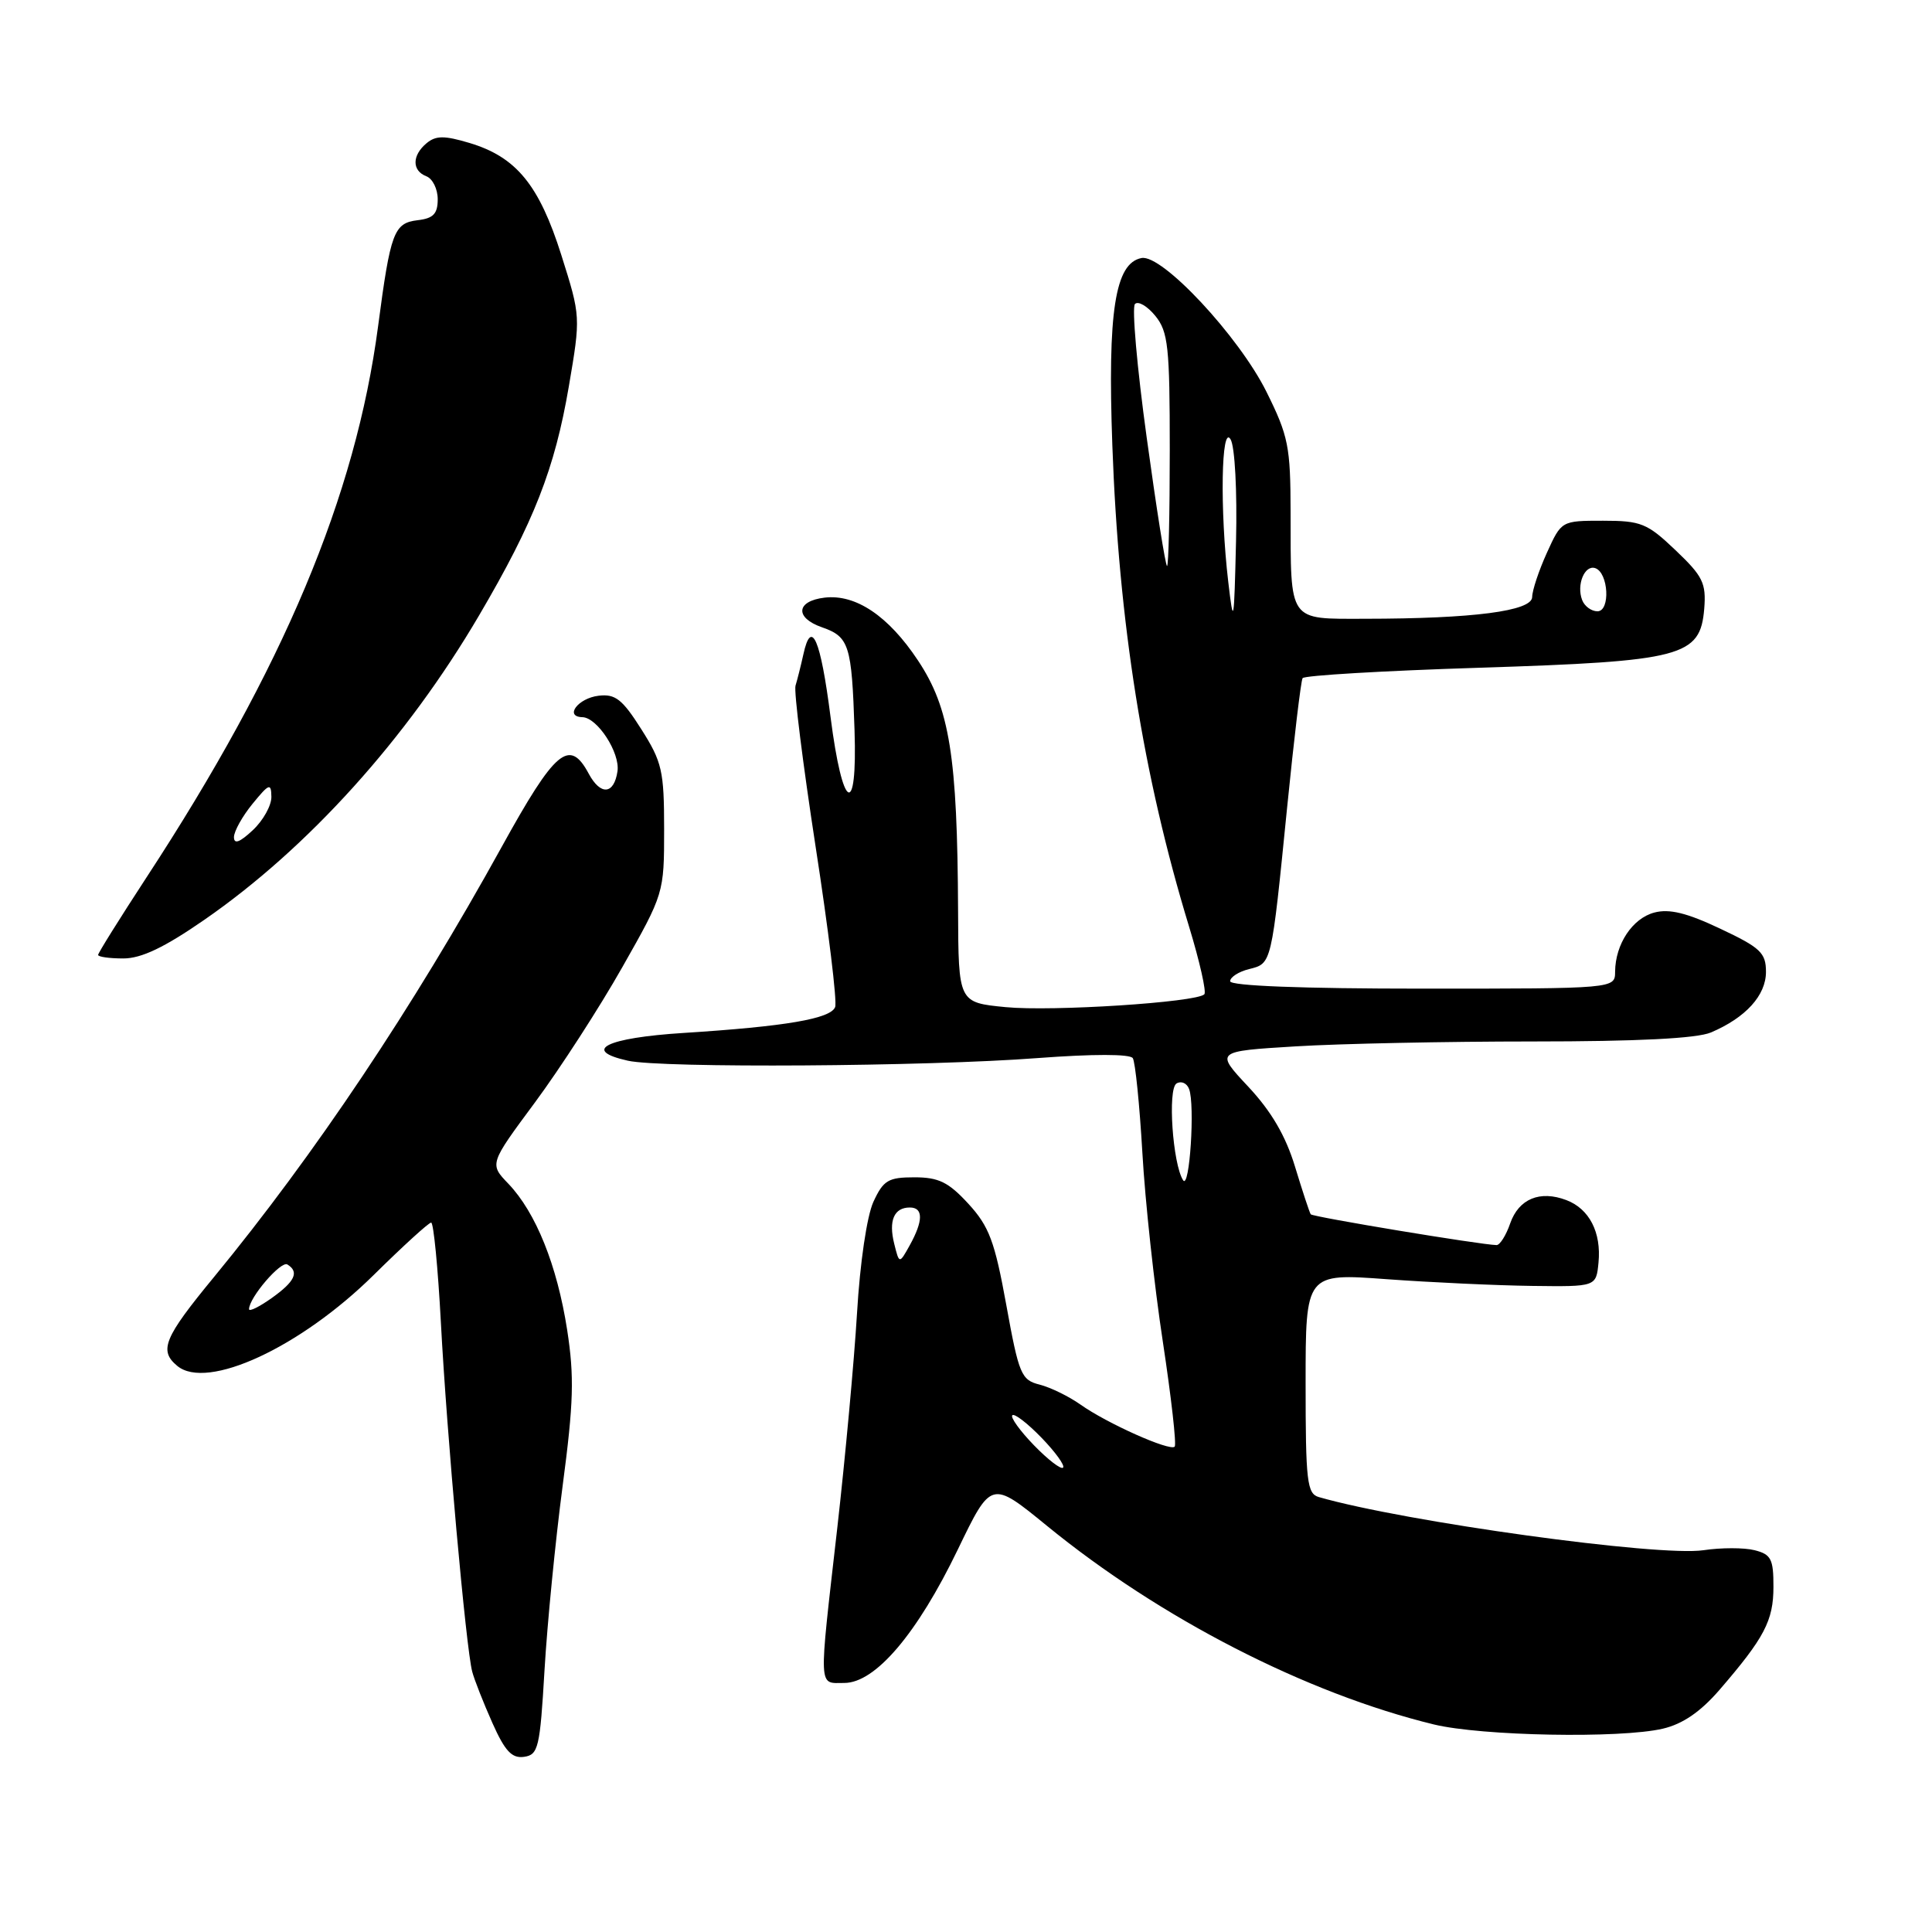 <?xml version="1.0" encoding="UTF-8" standalone="no"?>
<!DOCTYPE svg PUBLIC "-//W3C//DTD SVG 1.1//EN" "http://www.w3.org/Graphics/SVG/1.1/DTD/svg11.dtd" >
<svg xmlns="http://www.w3.org/2000/svg" xmlns:xlink="http://www.w3.org/1999/xlink" version="1.1" viewBox="0 0 256 256">
 <g >
 <path fill="currentColor"
d=" M 72.15 221.32 C 72.51 215.17 73.59 204.18 74.55 196.90 C 76.01 185.86 76.11 182.42 75.15 176.21 C 73.82 167.66 71.00 160.66 67.37 156.86 C 64.84 154.23 64.84 154.23 70.89 146.07 C 74.21 141.58 79.43 133.52 82.47 128.14 C 87.98 118.42 88.00 118.34 88.00 109.88 C 88.00 102.15 87.73 100.96 84.98 96.63 C 82.46 92.65 81.53 91.92 79.31 92.19 C 76.60 92.51 74.74 94.97 77.17 95.03 C 79.15 95.08 82.18 99.74 81.82 102.20 C 81.36 105.29 79.58 105.44 78.01 102.52 C 75.46 97.76 73.58 99.34 66.46 112.25 C 54.72 133.52 41.71 152.97 28.35 169.22 C 21.71 177.28 21.03 178.95 23.49 180.99 C 27.44 184.27 39.80 178.54 49.52 168.94 C 53.39 165.12 56.81 162.00 57.13 162.00 C 57.45 162.00 58.03 167.96 58.42 175.25 C 59.20 190.03 61.75 218.41 62.57 221.50 C 62.86 222.60 64.07 225.66 65.24 228.29 C 66.91 232.04 67.83 233.02 69.44 232.79 C 71.33 232.52 71.55 231.59 72.15 221.32 Z  M 220.33 229.06 C 222.95 228.45 225.31 226.84 227.83 223.93 C 233.79 217.02 234.99 214.75 234.99 210.27 C 235.00 206.58 234.68 205.96 232.49 205.41 C 231.11 205.06 228.06 205.06 225.73 205.41 C 219.82 206.30 186.15 201.65 174.75 198.37 C 173.19 197.92 173.00 196.31 173.00 183.29 C 173.00 168.71 173.00 168.71 183.75 169.50 C 189.66 169.93 198.32 170.33 203.00 170.39 C 211.50 170.50 211.50 170.50 211.81 167.30 C 212.20 163.30 210.59 160.17 207.55 159.02 C 204.05 157.69 201.25 158.85 200.11 162.10 C 199.56 163.70 198.74 164.99 198.30 164.98 C 196.20 164.94 173.93 161.25 173.68 160.90 C 173.52 160.68 172.59 157.85 171.60 154.60 C 170.36 150.51 168.46 147.26 165.41 144.00 C 161.01 139.30 161.01 139.30 171.66 138.65 C 177.52 138.29 191.67 138.00 203.11 138.00 C 216.96 138.00 224.84 137.60 226.70 136.81 C 231.32 134.85 234.00 131.89 234.00 128.78 C 234.00 126.26 233.28 125.57 227.95 123.06 C 223.52 120.96 221.19 120.39 219.20 120.92 C 216.30 121.69 214.04 125.11 214.01 128.75 C 214.00 131.00 214.00 131.00 188.50 131.00 C 172.50 131.00 163.00 130.63 163.00 130.02 C 163.00 129.48 164.13 128.75 165.51 128.41 C 168.52 127.65 168.46 127.92 170.55 107.00 C 171.46 97.92 172.38 90.21 172.60 89.86 C 172.81 89.50 183.34 88.88 196.00 88.48 C 222.96 87.62 225.29 87.01 225.82 80.66 C 226.09 77.27 225.64 76.35 222.02 72.91 C 218.27 69.33 217.44 69.00 212.41 69.00 C 206.90 69.00 206.90 69.00 204.97 73.25 C 203.91 75.59 203.03 78.22 203.02 79.11 C 203.00 80.97 195.21 81.98 180.87 81.99 C 170.63 82.00 171.03 82.57 171.01 67.91 C 171.00 59.15 170.72 57.77 167.81 51.91 C 164.14 44.54 153.98 33.66 151.26 34.19 C 147.75 34.86 146.75 41.27 147.39 59.00 C 148.24 82.57 151.46 102.80 157.56 122.79 C 158.97 127.42 159.88 131.45 159.58 131.75 C 158.52 132.82 139.39 134.05 133.25 133.45 C 127.00 132.84 127.00 132.84 126.95 120.67 C 126.86 100.19 125.84 93.84 121.64 87.52 C 117.73 81.62 113.39 78.70 109.26 79.19 C 105.48 79.64 105.29 81.86 108.92 83.12 C 112.52 84.38 112.86 85.45 113.23 96.75 C 113.62 108.56 111.64 107.46 110.05 94.99 C 108.73 84.66 107.51 81.85 106.45 86.71 C 106.11 88.24 105.64 90.11 105.41 90.85 C 105.18 91.59 106.38 101.18 108.07 112.17 C 109.77 123.15 110.94 132.72 110.66 133.44 C 110.07 134.99 104.11 136.01 90.58 136.87 C 80.32 137.52 77.00 139.17 83.20 140.55 C 87.69 141.55 122.74 141.33 137.50 140.20 C 144.83 139.65 149.73 139.65 150.10 140.21 C 150.43 140.72 151.00 146.36 151.37 152.74 C 151.73 159.12 152.95 170.38 154.08 177.77 C 155.20 185.16 155.91 191.42 155.65 191.69 C 155.01 192.33 146.63 188.58 143.15 186.10 C 141.62 185.02 139.20 183.84 137.76 183.47 C 135.32 182.86 135.01 182.13 133.34 172.92 C 131.81 164.49 131.07 162.51 128.32 159.51 C 125.68 156.64 124.39 156.00 121.16 156.00 C 117.70 156.00 117.05 156.39 115.73 159.25 C 114.87 161.13 113.95 167.34 113.56 174.00 C 113.18 180.32 112.00 193.15 110.94 202.50 C 108.46 224.25 108.40 223.00 111.87 223.00 C 115.99 223.00 121.53 216.48 126.92 205.31 C 131.34 196.15 131.34 196.15 138.69 202.15 C 153.73 214.45 173.08 224.38 190.00 228.50 C 196.32 230.03 214.67 230.38 220.33 229.06 Z  M 27.09 121.87 C 40.82 112.37 53.91 97.86 63.49 81.53 C 70.75 69.17 73.51 62.11 75.37 51.22 C 76.95 41.95 76.95 41.94 74.38 33.80 C 71.44 24.50 68.41 20.80 62.20 18.94 C 58.88 17.95 57.76 17.95 56.53 18.97 C 54.58 20.59 54.57 22.62 56.50 23.36 C 57.33 23.68 58.00 25.05 58.00 26.40 C 58.00 28.33 57.42 28.94 55.33 29.18 C 52.19 29.56 51.74 30.77 50.10 43.22 C 47.13 65.74 37.55 88.55 19.40 116.28 C 15.88 121.67 13.00 126.28 13.00 126.53 C 13.00 126.79 14.50 127.00 16.34 127.00 C 18.74 127.00 21.79 125.54 27.09 121.87 Z  M 33.00 173.47 C 33.00 171.95 37.23 167.02 38.08 167.55 C 39.68 168.54 39.09 169.80 36.00 172.00 C 34.35 173.17 33.00 173.84 33.00 173.47 Z  M 137.00 191.50 C 135.15 189.59 133.86 187.80 134.14 187.53 C 134.41 187.25 136.15 188.59 138.00 190.50 C 139.85 192.41 141.14 194.20 140.86 194.47 C 140.59 194.75 138.85 193.41 137.00 191.50 Z  M 118.49 164.81 C 117.72 161.74 118.46 160.00 120.56 160.00 C 122.35 160.00 122.35 161.75 120.55 165.00 C 119.16 167.50 119.16 167.50 118.49 164.81 Z  M 156.77 156.39 C 155.39 154.25 154.70 144.31 155.89 143.57 C 156.51 143.19 157.26 143.51 157.56 144.30 C 158.36 146.39 157.63 157.70 156.77 156.39 Z  M 162.75 77.10 C 161.63 67.55 161.82 56.09 163.06 58.22 C 163.63 59.18 163.94 65.10 163.78 71.72 C 163.52 82.69 163.45 83.06 162.75 77.10 Z  M 209.64 79.50 C 208.87 77.49 209.97 74.82 211.37 75.28 C 213.14 75.87 213.41 81.00 211.67 81.00 C 210.87 81.00 209.95 80.33 209.64 79.50 Z  M 151.95 58.03 C 150.66 48.69 149.96 40.70 150.39 40.28 C 150.82 39.85 152.03 40.56 153.09 41.86 C 154.79 43.96 155.00 45.94 155.00 59.61 C 155.00 68.07 154.84 75.00 154.64 75.00 C 154.44 75.00 153.23 67.36 151.95 58.03 Z  M 31.00 110.92 C 31.01 110.14 32.12 108.15 33.47 106.50 C 35.67 103.81 35.93 103.72 35.96 105.58 C 35.98 106.72 34.88 108.71 33.50 110.00 C 31.77 111.62 31.00 111.91 31.00 110.92 Z "/>
</g>
</svg>